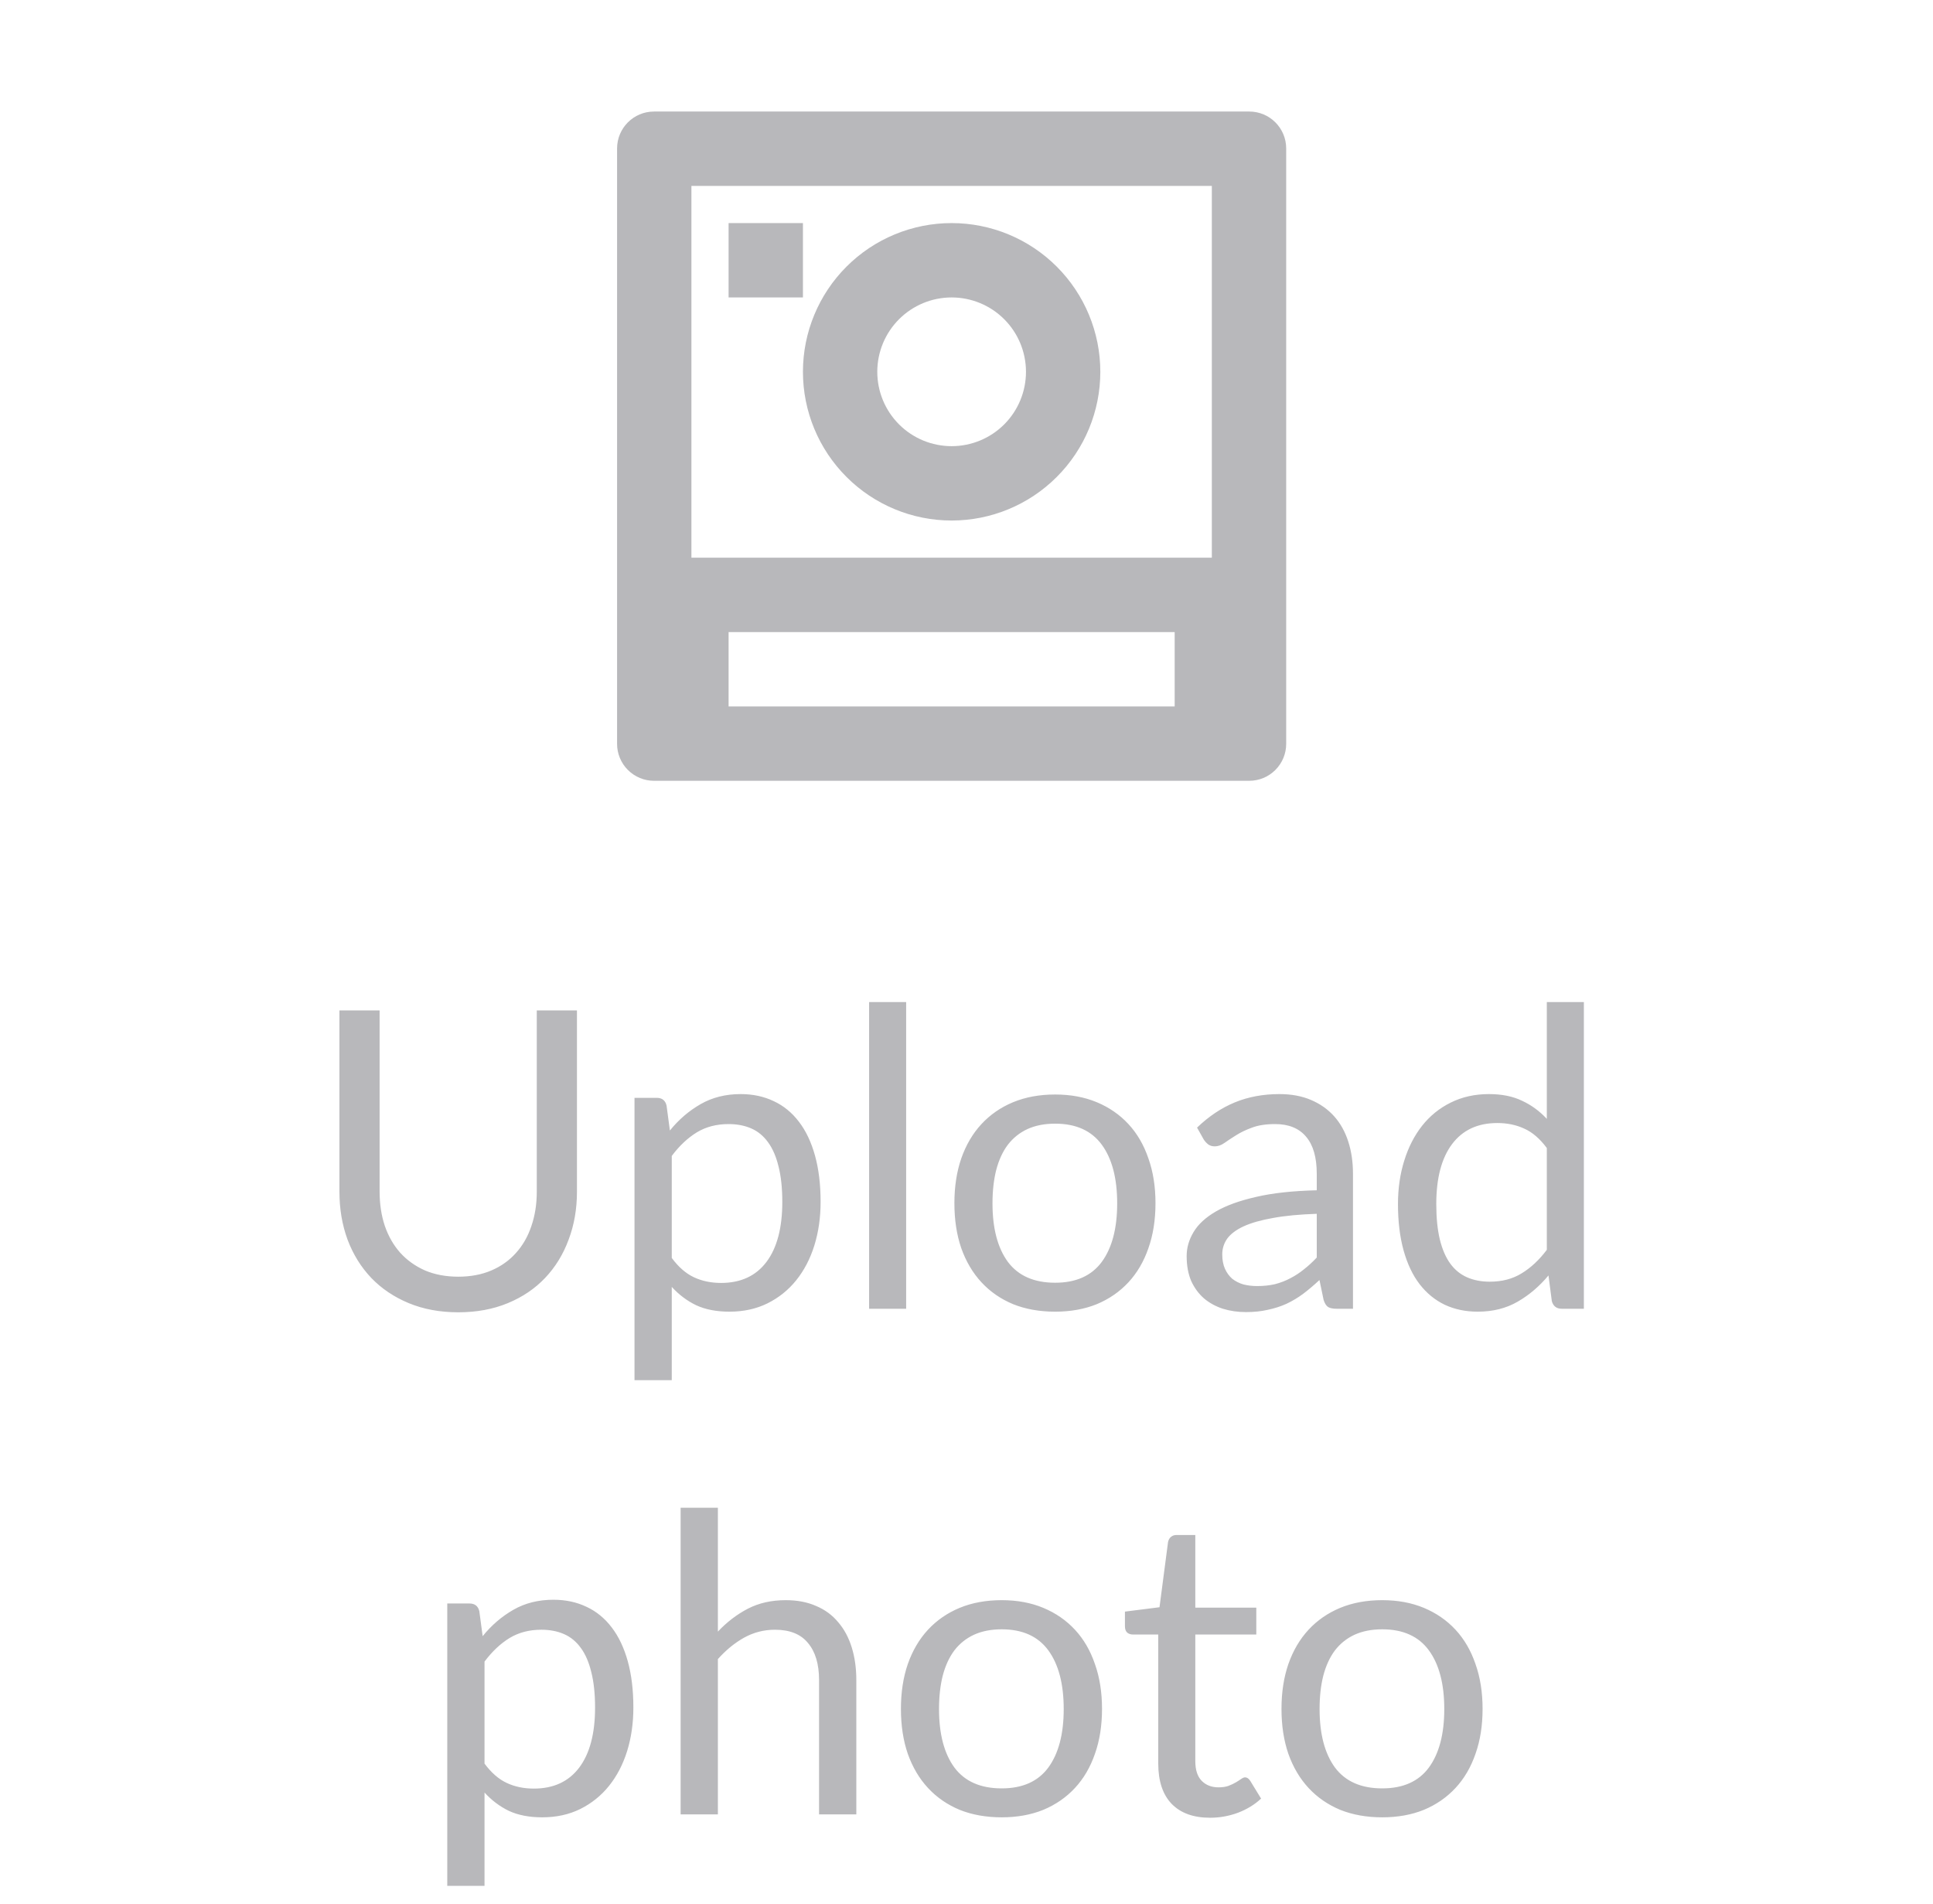 <svg width="65" height="64" viewBox="0 0 65 64" fill="none" xmlns="http://www.w3.org/2000/svg">
<path d="M15.411 42.922C15.826 42.922 16.197 42.852 16.524 42.712C16.851 42.572 17.126 42.376 17.35 42.124C17.578 41.872 17.751 41.571 17.868 41.221C17.989 40.871 18.05 40.486 18.05 40.066V33.969H19.401V40.066C19.401 40.645 19.308 41.181 19.121 41.676C18.939 42.171 18.675 42.6 18.33 42.964C17.989 43.323 17.572 43.606 17.077 43.811C16.582 44.016 16.027 44.119 15.411 44.119C14.795 44.119 14.239 44.016 13.745 43.811C13.25 43.606 12.83 43.323 12.485 42.964C12.139 42.6 11.873 42.171 11.687 41.676C11.505 41.181 11.414 40.645 11.414 40.066V33.969H12.765V40.059C12.765 40.479 12.823 40.864 12.94 41.214C13.061 41.564 13.234 41.865 13.458 42.117C13.687 42.369 13.964 42.567 14.291 42.712C14.622 42.852 14.995 42.922 15.411 42.922ZM22.589 42.292C22.817 42.6 23.067 42.817 23.338 42.943C23.608 43.069 23.912 43.132 24.248 43.132C24.91 43.132 25.419 42.896 25.774 42.425C26.128 41.954 26.306 41.282 26.306 40.409C26.306 39.947 26.264 39.55 26.18 39.219C26.1 38.888 25.984 38.617 25.83 38.407C25.676 38.192 25.487 38.036 25.263 37.938C25.039 37.84 24.784 37.791 24.5 37.791C24.094 37.791 23.737 37.884 23.429 38.071C23.125 38.258 22.845 38.521 22.589 38.862V42.292ZM22.526 38.008C22.824 37.639 23.17 37.343 23.562 37.119C23.954 36.895 24.402 36.783 24.906 36.783C25.316 36.783 25.687 36.862 26.019 37.021C26.35 37.175 26.632 37.406 26.866 37.714C27.099 38.017 27.279 38.395 27.405 38.848C27.531 39.301 27.594 39.821 27.594 40.409C27.594 40.932 27.524 41.419 27.384 41.872C27.244 42.32 27.041 42.71 26.775 43.041C26.513 43.368 26.191 43.627 25.809 43.818C25.431 44.005 25.004 44.098 24.528 44.098C24.094 44.098 23.72 44.026 23.408 43.881C23.1 43.732 22.827 43.526 22.589 43.265V46.401H21.336V36.909H22.085C22.262 36.909 22.372 36.995 22.414 37.168L22.526 38.008ZM30.471 33.689V44H29.225V33.689H30.471ZM35.481 36.797C35.999 36.797 36.465 36.883 36.881 37.056C37.296 37.229 37.651 37.474 37.945 37.791C38.239 38.108 38.463 38.493 38.617 38.946C38.776 39.394 38.855 39.896 38.855 40.451C38.855 41.011 38.776 41.515 38.617 41.963C38.463 42.411 38.239 42.794 37.945 43.111C37.651 43.428 37.296 43.673 36.881 43.846C36.465 44.014 35.999 44.098 35.481 44.098C34.958 44.098 34.487 44.014 34.067 43.846C33.651 43.673 33.297 43.428 33.003 43.111C32.709 42.794 32.483 42.411 32.324 41.963C32.17 41.515 32.093 41.011 32.093 40.451C32.093 39.896 32.17 39.394 32.324 38.946C32.483 38.493 32.709 38.108 33.003 37.791C33.297 37.474 33.651 37.229 34.067 37.056C34.487 36.883 34.958 36.797 35.481 36.797ZM35.481 43.125C36.181 43.125 36.703 42.892 37.049 42.425C37.394 41.954 37.567 41.298 37.567 40.458C37.567 39.613 37.394 38.955 37.049 38.484C36.703 38.013 36.181 37.777 35.481 37.777C35.126 37.777 34.816 37.838 34.55 37.959C34.288 38.08 34.069 38.255 33.892 38.484C33.719 38.713 33.589 38.995 33.5 39.331C33.416 39.662 33.374 40.038 33.374 40.458C33.374 41.298 33.547 41.954 33.892 42.425C34.242 42.892 34.772 43.125 35.481 43.125ZM44.278 40.808C43.704 40.827 43.214 40.873 42.808 40.948C42.407 41.018 42.078 41.111 41.821 41.228C41.569 41.345 41.385 41.482 41.268 41.641C41.156 41.8 41.1 41.977 41.1 42.173C41.1 42.36 41.131 42.521 41.191 42.656C41.252 42.791 41.334 42.903 41.436 42.992C41.544 43.076 41.667 43.139 41.807 43.181C41.952 43.218 42.106 43.237 42.269 43.237C42.489 43.237 42.689 43.216 42.871 43.174C43.053 43.127 43.224 43.062 43.382 42.978C43.546 42.894 43.7 42.794 43.844 42.677C43.994 42.56 44.138 42.427 44.278 42.278V40.808ZM40.253 37.91C40.645 37.532 41.068 37.25 41.52 37.063C41.973 36.876 42.475 36.783 43.025 36.783C43.422 36.783 43.774 36.848 44.082 36.979C44.39 37.11 44.649 37.292 44.859 37.525C45.069 37.758 45.228 38.041 45.335 38.372C45.443 38.703 45.496 39.067 45.496 39.464V44H44.943C44.822 44 44.729 43.981 44.663 43.944C44.598 43.902 44.547 43.823 44.509 43.706L44.369 43.034C44.183 43.207 44.001 43.361 43.823 43.496C43.646 43.627 43.459 43.739 43.263 43.832C43.067 43.921 42.857 43.988 42.633 44.035C42.414 44.086 42.169 44.112 41.898 44.112C41.623 44.112 41.364 44.075 41.121 44C40.879 43.921 40.666 43.804 40.484 43.65C40.307 43.496 40.165 43.302 40.057 43.069C39.955 42.831 39.903 42.551 39.903 42.229C39.903 41.949 39.98 41.681 40.134 41.424C40.288 41.163 40.538 40.932 40.883 40.731C41.229 40.53 41.679 40.367 42.234 40.241C42.79 40.11 43.471 40.036 44.278 40.017V39.464C44.278 38.913 44.159 38.498 43.921 38.218C43.683 37.933 43.336 37.791 42.878 37.791C42.57 37.791 42.311 37.831 42.101 37.91C41.896 37.985 41.716 38.071 41.562 38.169C41.413 38.262 41.282 38.349 41.17 38.428C41.063 38.503 40.956 38.54 40.848 38.54C40.764 38.54 40.692 38.519 40.631 38.477C40.571 38.43 40.519 38.374 40.477 38.309L40.253 37.91ZM52.014 38.596C51.781 38.283 51.529 38.066 51.258 37.945C50.988 37.819 50.684 37.756 50.348 37.756C49.69 37.756 49.184 37.992 48.829 38.463C48.475 38.934 48.297 39.606 48.297 40.479C48.297 40.941 48.337 41.338 48.416 41.669C48.496 41.996 48.612 42.266 48.766 42.481C48.92 42.691 49.109 42.845 49.333 42.943C49.557 43.041 49.812 43.09 50.096 43.09C50.507 43.09 50.864 42.997 51.167 42.81C51.475 42.623 51.758 42.36 52.014 42.019V38.596ZM53.26 33.689V44H52.518C52.341 44 52.229 43.914 52.182 43.741L52.07 42.88C51.767 43.244 51.422 43.538 51.034 43.762C50.647 43.986 50.199 44.098 49.69 44.098C49.284 44.098 48.916 44.021 48.584 43.867C48.253 43.708 47.971 43.477 47.737 43.174C47.504 42.871 47.324 42.493 47.198 42.04C47.072 41.587 47.009 41.067 47.009 40.479C47.009 39.956 47.079 39.471 47.219 39.023C47.359 38.57 47.56 38.178 47.821 37.847C48.083 37.516 48.402 37.257 48.78 37.07C49.163 36.879 49.592 36.783 50.068 36.783C50.502 36.783 50.873 36.858 51.181 37.007C51.494 37.152 51.772 37.355 52.014 37.616V33.689H53.26ZM16.293 59.292C16.521 59.6 16.771 59.817 17.042 59.943C17.312 60.069 17.616 60.132 17.952 60.132C18.614 60.132 19.123 59.896 19.478 59.425C19.832 58.954 20.01 58.282 20.01 57.409C20.01 56.947 19.968 56.55 19.884 56.219C19.804 55.888 19.688 55.617 19.534 55.407C19.38 55.192 19.191 55.036 18.967 54.938C18.743 54.84 18.488 54.791 18.204 54.791C17.798 54.791 17.441 54.884 17.133 55.071C16.829 55.258 16.549 55.521 16.293 55.862V59.292ZM16.23 55.008C16.528 54.639 16.874 54.343 17.266 54.119C17.658 53.895 18.106 53.783 18.61 53.783C19.02 53.783 19.391 53.862 19.723 54.021C20.054 54.175 20.336 54.406 20.57 54.714C20.803 55.017 20.983 55.395 21.109 55.848C21.235 56.301 21.298 56.821 21.298 57.409C21.298 57.932 21.228 58.419 21.088 58.872C20.948 59.32 20.745 59.71 20.479 60.041C20.217 60.368 19.895 60.627 19.513 60.818C19.135 61.005 18.708 61.098 18.232 61.098C17.798 61.098 17.424 61.026 17.112 60.881C16.804 60.732 16.531 60.526 16.293 60.265V63.401H15.04V53.909H15.789C15.966 53.909 16.076 53.995 16.118 54.168L16.23 55.008ZM24.14 54.854C24.444 54.532 24.78 54.275 25.148 54.084C25.517 53.893 25.942 53.797 26.422 53.797C26.81 53.797 27.15 53.862 27.444 53.993C27.743 54.119 27.99 54.301 28.186 54.539C28.387 54.772 28.539 55.055 28.641 55.386C28.744 55.717 28.795 56.084 28.795 56.485V61H27.542V56.485C27.542 55.948 27.419 55.533 27.171 55.239C26.929 54.94 26.558 54.791 26.058 54.791C25.69 54.791 25.344 54.88 25.022 55.057C24.705 55.234 24.411 55.475 24.14 55.778V61H22.887V50.689H24.14V54.854ZM33.683 53.797C34.201 53.797 34.668 53.883 35.083 54.056C35.498 54.229 35.853 54.474 36.147 54.791C36.441 55.108 36.665 55.493 36.819 55.946C36.978 56.394 37.057 56.896 37.057 57.451C37.057 58.011 36.978 58.515 36.819 58.963C36.665 59.411 36.441 59.794 36.147 60.111C35.853 60.428 35.498 60.673 35.083 60.846C34.668 61.014 34.201 61.098 33.683 61.098C33.16 61.098 32.689 61.014 32.269 60.846C31.854 60.673 31.499 60.428 31.205 60.111C30.911 59.794 30.685 59.411 30.526 58.963C30.372 58.515 30.295 58.011 30.295 57.451C30.295 56.896 30.372 56.394 30.526 55.946C30.685 55.493 30.911 55.108 31.205 54.791C31.499 54.474 31.854 54.229 32.269 54.056C32.689 53.883 33.16 53.797 33.683 53.797ZM33.683 60.125C34.383 60.125 34.906 59.892 35.251 59.425C35.596 58.954 35.769 58.298 35.769 57.458C35.769 56.613 35.596 55.955 35.251 55.484C34.906 55.013 34.383 54.777 33.683 54.777C33.328 54.777 33.018 54.838 32.752 54.959C32.491 55.08 32.271 55.255 32.094 55.484C31.921 55.713 31.791 55.995 31.702 56.331C31.618 56.662 31.576 57.038 31.576 57.458C31.576 58.298 31.749 58.954 32.094 59.425C32.444 59.892 32.974 60.125 33.683 60.125ZM40.691 61.112C40.131 61.112 39.7 60.956 39.396 60.643C39.098 60.33 38.948 59.88 38.948 59.292V54.952H38.094C38.02 54.952 37.957 54.931 37.905 54.889C37.854 54.842 37.828 54.772 37.828 54.679V54.182L38.99 54.035L39.277 51.844C39.291 51.774 39.322 51.718 39.368 51.676C39.42 51.629 39.485 51.606 39.564 51.606H40.194V54.049H42.245V54.952H40.194V59.208C40.194 59.507 40.267 59.728 40.411 59.873C40.556 60.018 40.743 60.09 40.971 60.09C41.102 60.09 41.214 60.074 41.307 60.041C41.405 60.004 41.489 59.964 41.559 59.922C41.629 59.88 41.688 59.843 41.734 59.81C41.786 59.773 41.83 59.754 41.867 59.754C41.933 59.754 41.991 59.794 42.042 59.873L42.406 60.468C42.192 60.669 41.933 60.827 41.629 60.944C41.326 61.056 41.013 61.112 40.691 61.112ZM46.48 53.797C46.998 53.797 47.465 53.883 47.88 54.056C48.295 54.229 48.65 54.474 48.944 54.791C49.238 55.108 49.462 55.493 49.616 55.946C49.775 56.394 49.854 56.896 49.854 57.451C49.854 58.011 49.775 58.515 49.616 58.963C49.462 59.411 49.238 59.794 48.944 60.111C48.65 60.428 48.295 60.673 47.88 60.846C47.465 61.014 46.998 61.098 46.48 61.098C45.957 61.098 45.486 61.014 45.066 60.846C44.651 60.673 44.296 60.428 44.002 60.111C43.708 59.794 43.482 59.411 43.323 58.963C43.169 58.515 43.092 58.011 43.092 57.451C43.092 56.896 43.169 56.394 43.323 55.946C43.482 55.493 43.708 55.108 44.002 54.791C44.296 54.474 44.651 54.229 45.066 54.056C45.486 53.883 45.957 53.797 46.48 53.797ZM46.48 60.125C47.18 60.125 47.703 59.892 48.048 59.425C48.393 58.954 48.566 58.298 48.566 57.458C48.566 56.613 48.393 55.955 48.048 55.484C47.703 55.013 47.18 54.777 46.48 54.777C46.125 54.777 45.815 54.838 45.549 54.959C45.288 55.08 45.068 55.255 44.891 55.484C44.718 55.713 44.588 55.995 44.499 56.331C44.415 56.662 44.373 57.038 44.373 57.458C44.373 58.298 44.546 58.954 44.891 59.425C45.241 59.892 45.771 60.125 46.48 60.125Z" fill="#B8B8BB"/>
<path d="M40.75 18.75V6.25H23.25V18.75H40.75ZM20.75 4.991C20.75 4.306 21.306 3.75 21.991 3.75H42.009C42.694 3.75 43.25 4.306 43.25 4.991V25.009C43.25 25.338 43.119 25.653 42.886 25.886C42.653 26.119 42.338 26.25 42.009 26.25H21.991C21.662 26.25 21.347 26.119 21.114 25.886C20.881 25.653 20.75 25.338 20.75 25.009V4.991ZM32 15C32.663 15 33.299 14.737 33.768 14.268C34.237 13.799 34.5 13.163 34.5 12.5C34.5 11.837 34.237 11.201 33.768 10.732C33.299 10.263 32.663 10 32 10C31.337 10 30.701 10.263 30.232 10.732C29.763 11.201 29.5 11.837 29.5 12.5C29.5 13.163 29.763 13.799 30.232 14.268C30.701 14.737 31.337 15 32 15ZM32 17.5C30.674 17.5 29.402 16.973 28.465 16.035C27.527 15.098 27 13.826 27 12.5C27 11.174 27.527 9.902 28.465 8.964C29.402 8.027 30.674 7.5 32 7.5C33.326 7.5 34.598 8.027 35.535 8.964C36.473 9.902 37 11.174 37 12.5C37 13.826 36.473 15.098 35.535 16.035C34.598 16.973 33.326 17.5 32 17.5ZM24.5 7.5H27V10H24.5V7.5ZM24.5 21.25V23.75H39.5V21.25H24.5Z" fill="#B8B8BB"/>
</svg>
